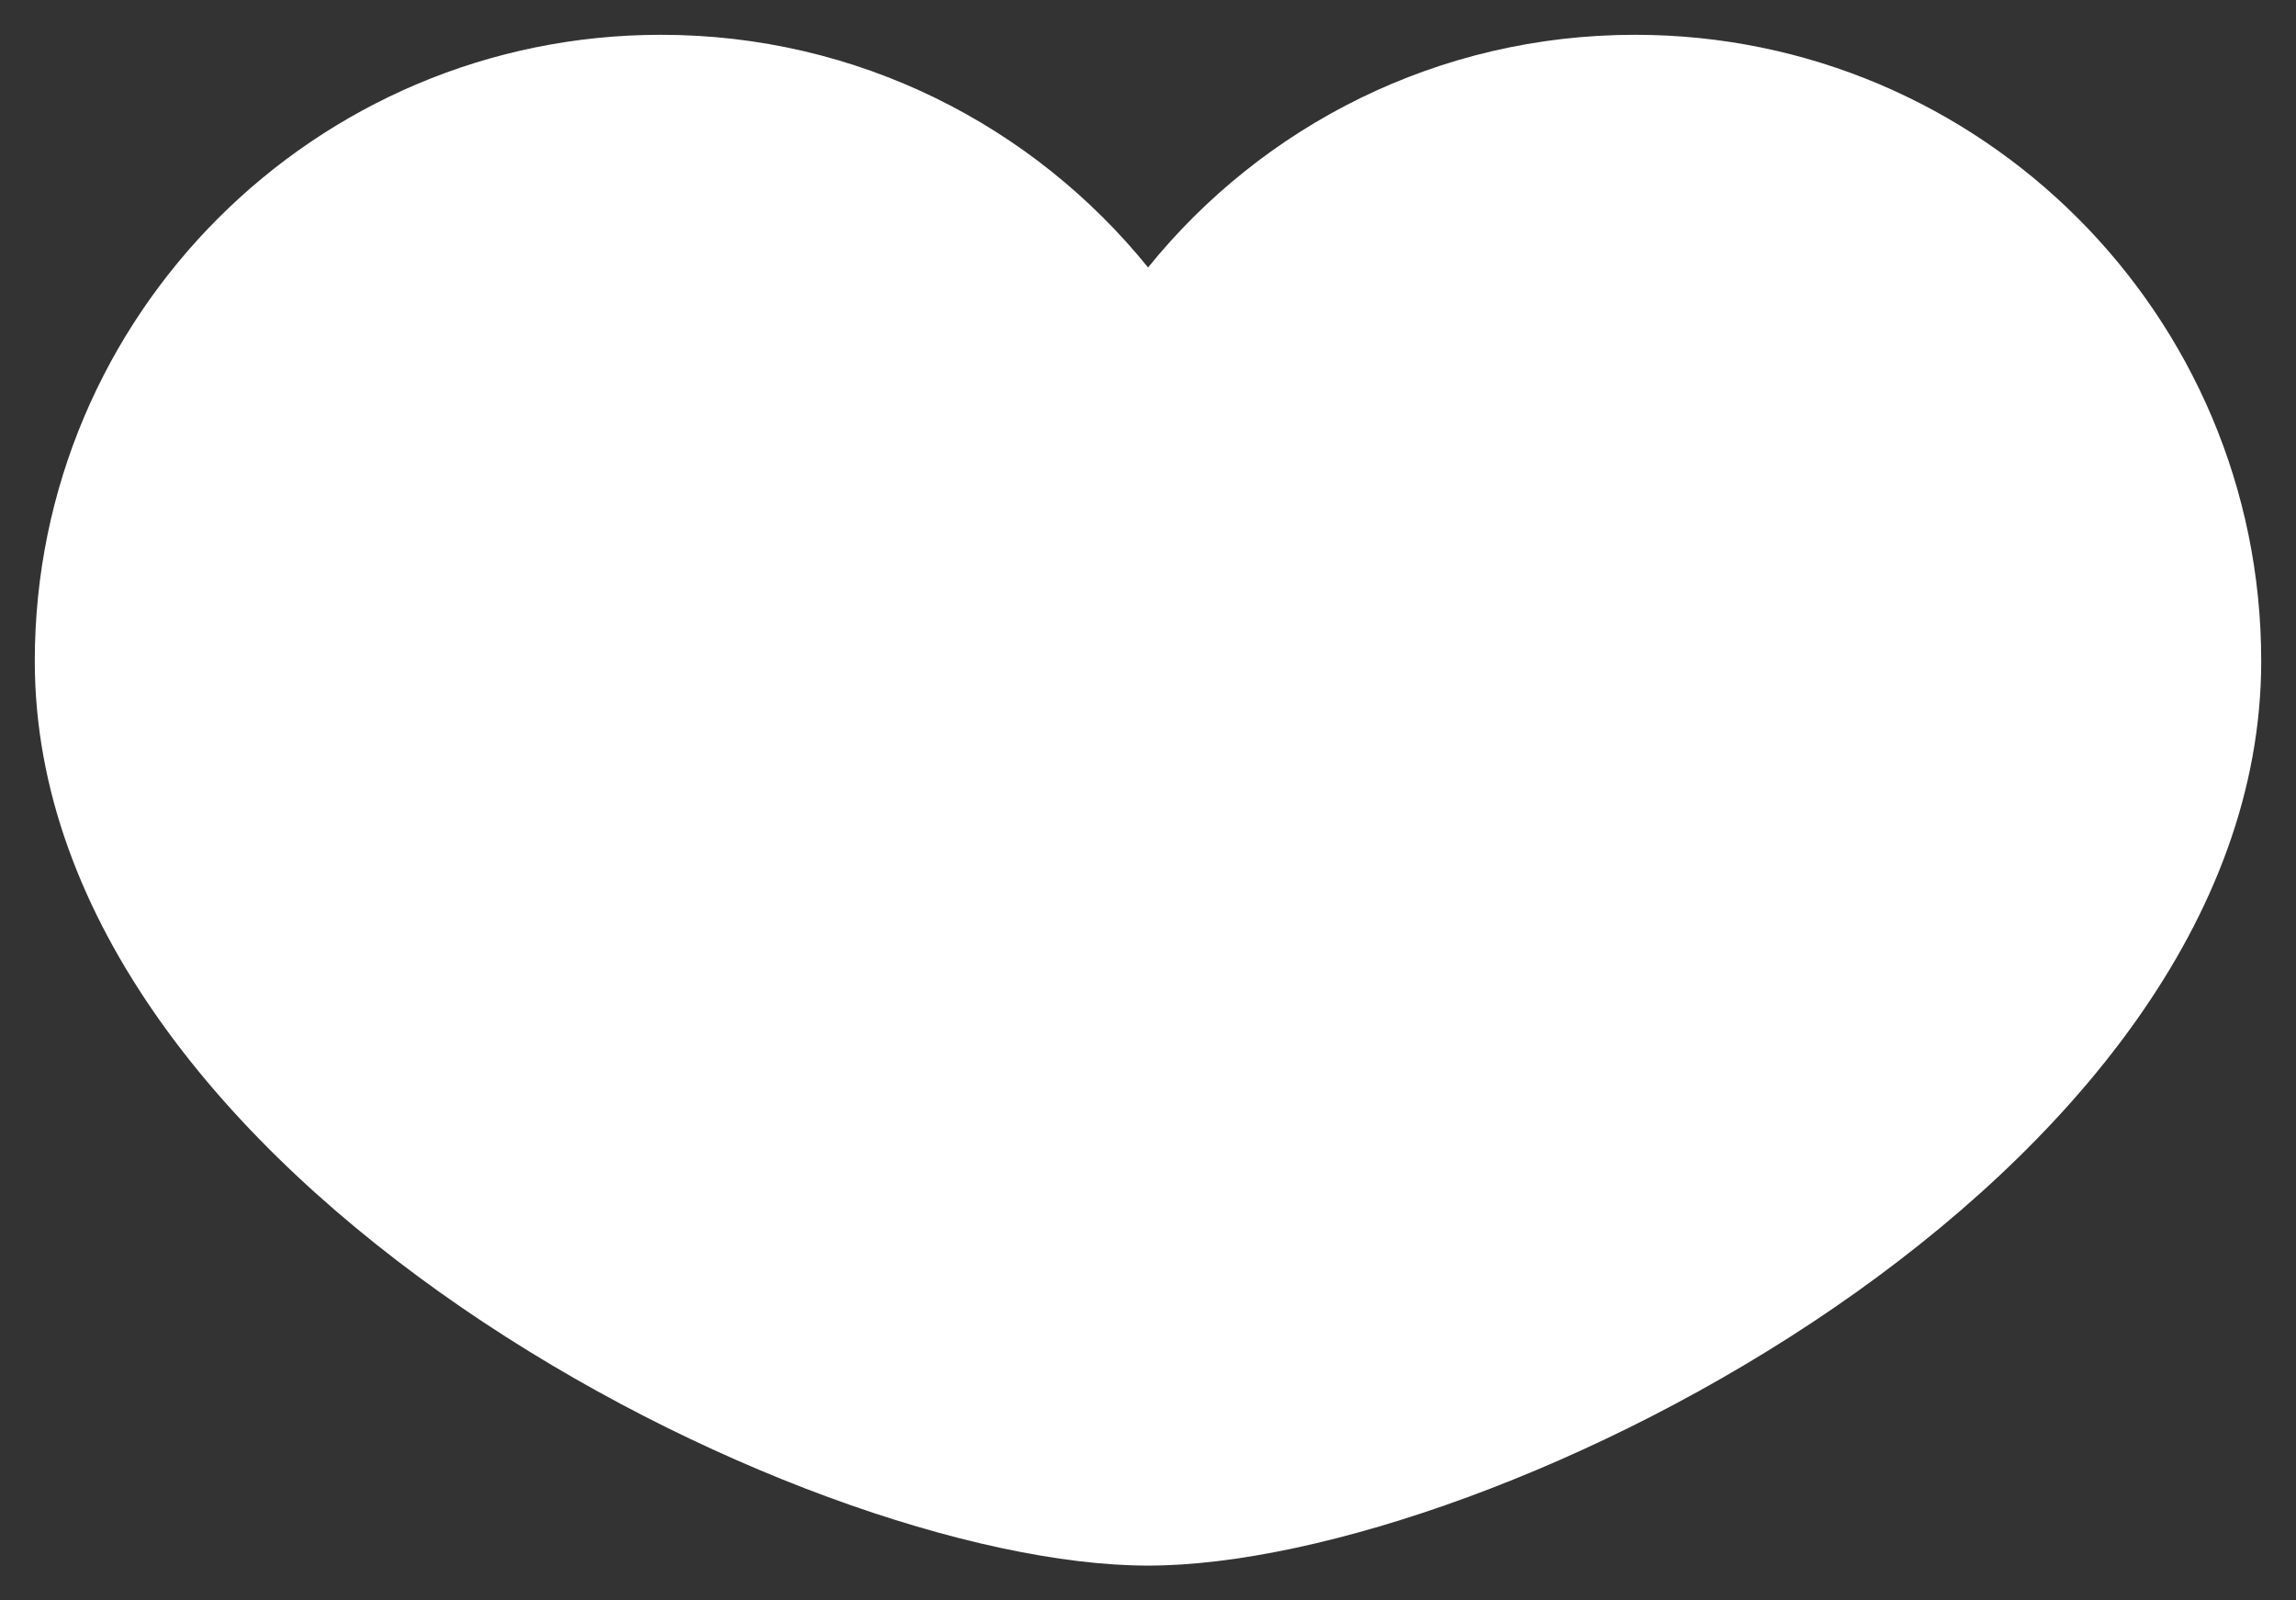 <svg viewBox="0 0 33 23" fill="white">
  <rect x="0" y="0" width="33" height="23" fill="#333333" stroke="none"/>
  <path d="M23.5,0.5 C28.471,0.5 32.5,4.529 32.5,9.5 C32.5,16.948 21.467,22.5 16.5,22.5 C11.533,22.5 0.5,16.948 0.5,9.5 C0.5,4.53 4.529,0.5 9.5,0.5 C12.328,0.5 14.851,1.804 16.501,3.844 C18.149,1.804 20.672,0.5 23.5,0.5 Z"></path>
</svg>